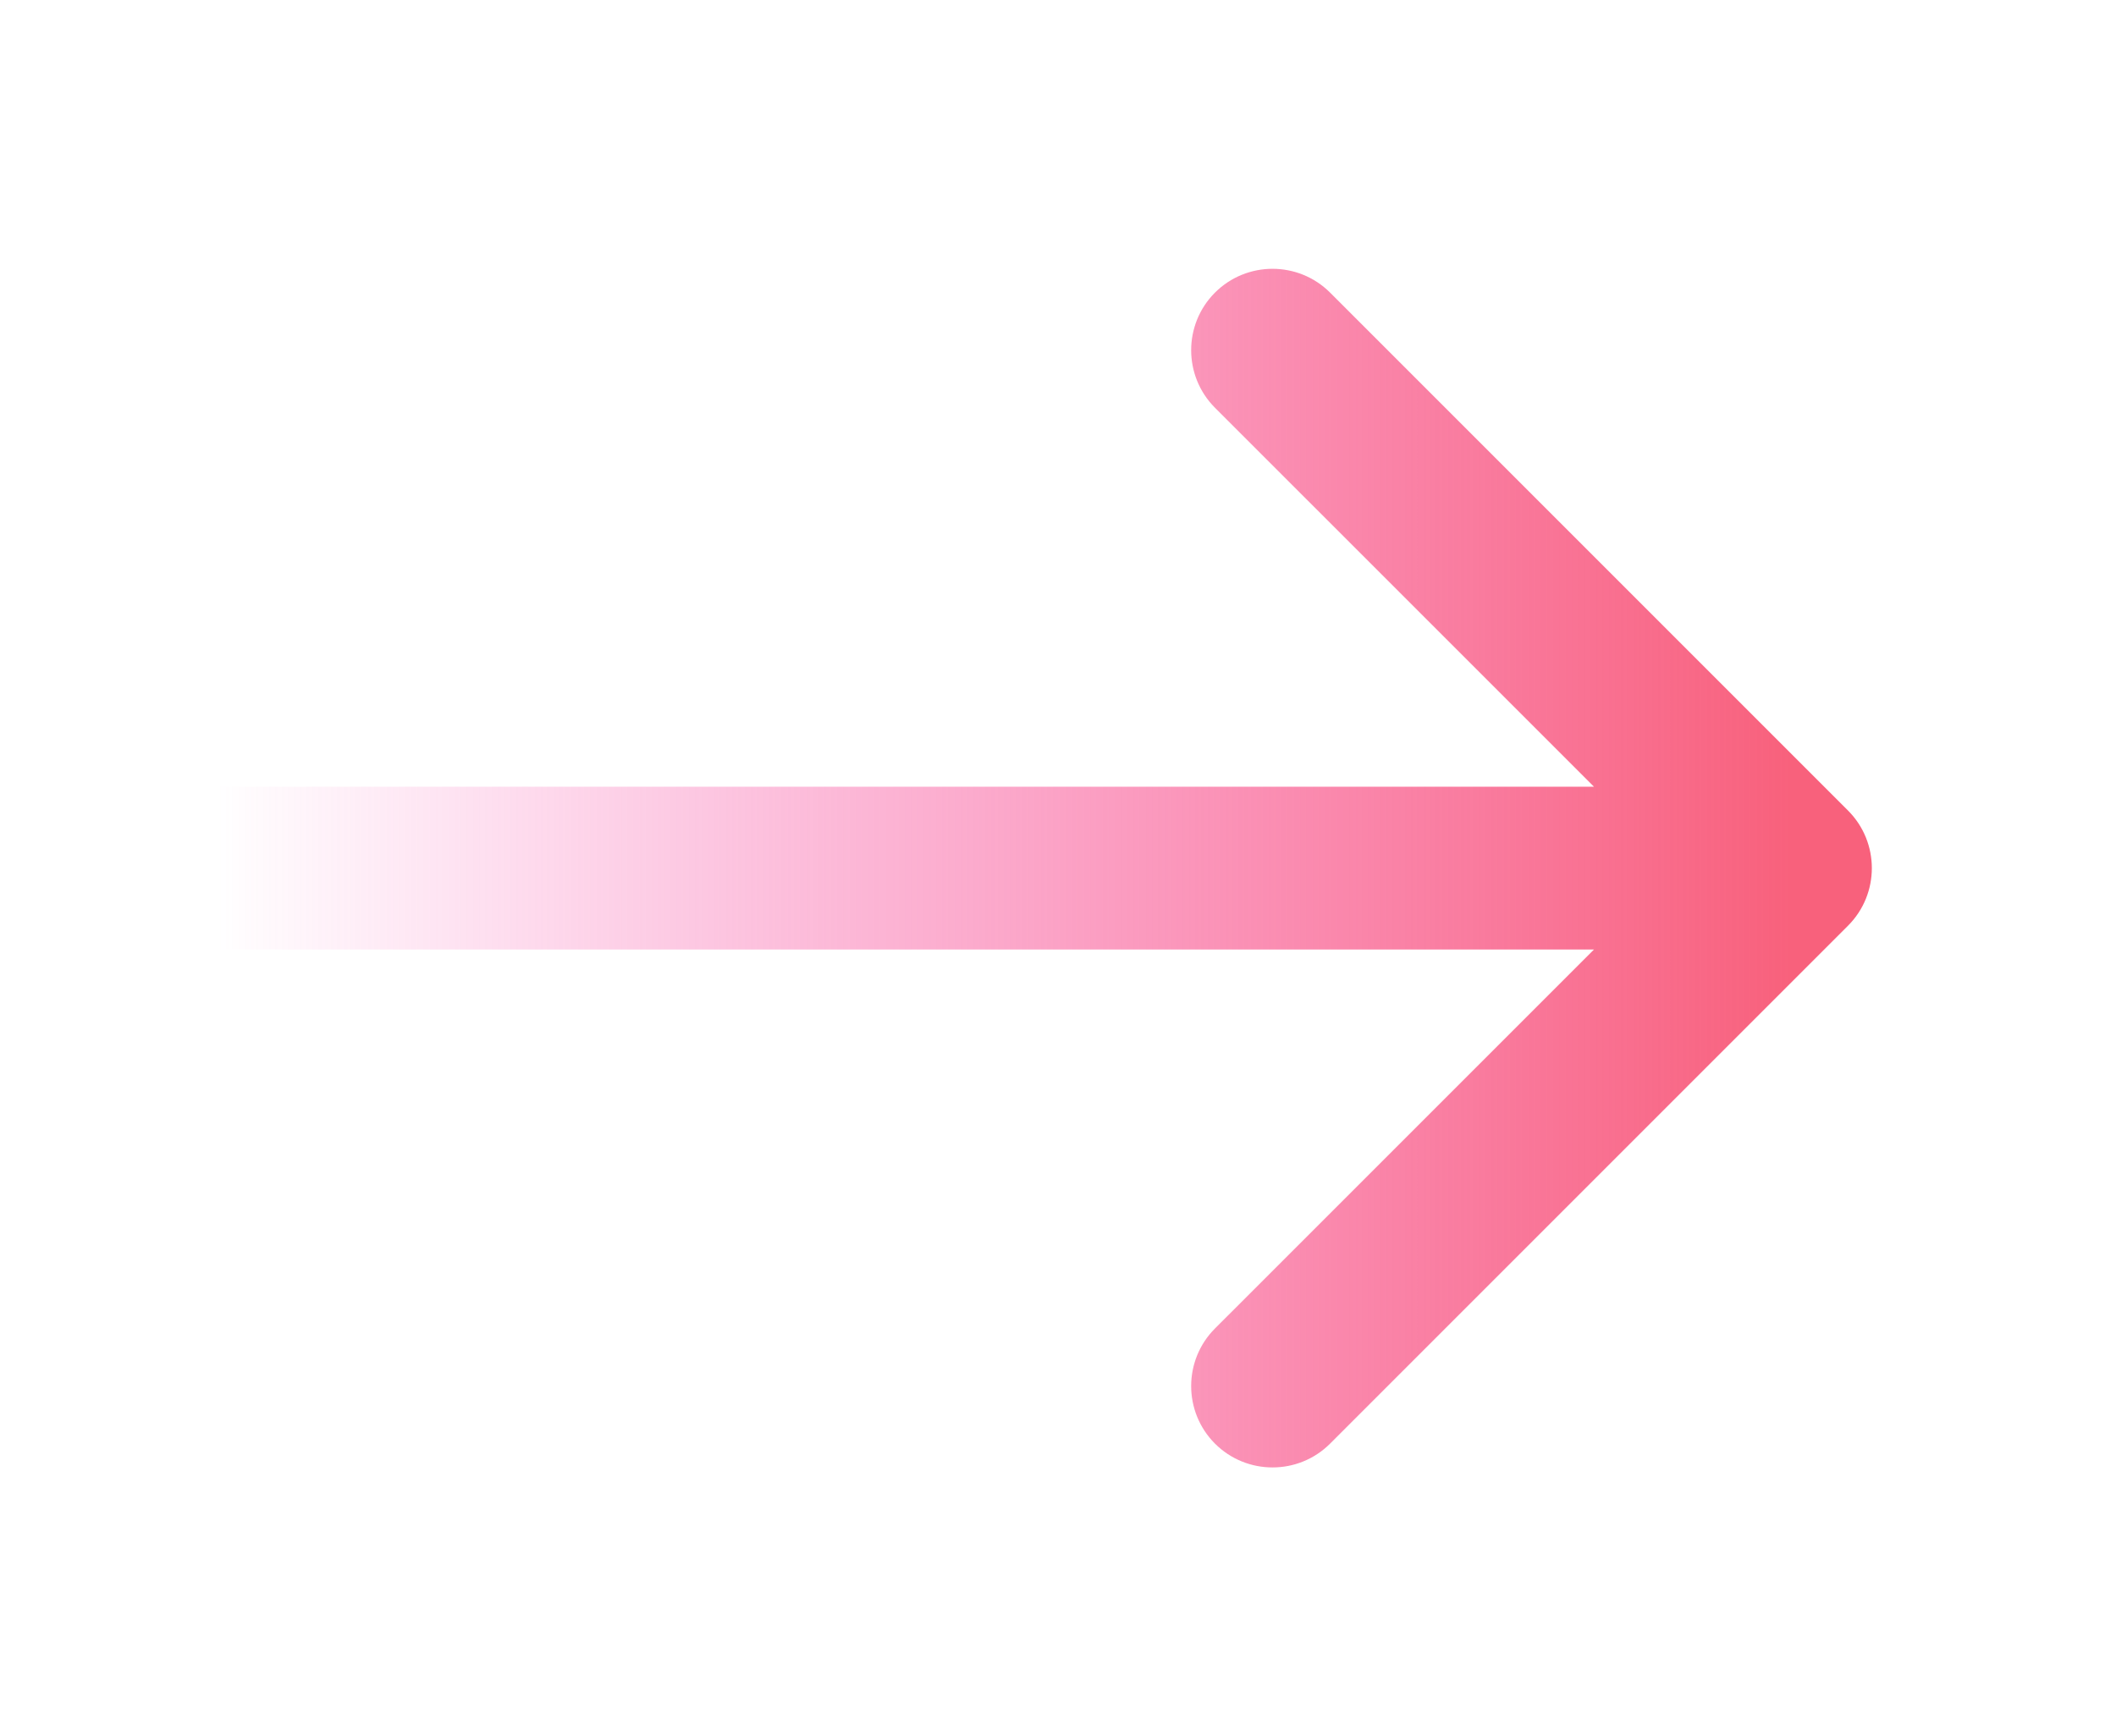 <svg width="39" height="32" viewBox="0 0 39 32" fill="none" xmlns="http://www.w3.org/2000/svg">
<g filter="url(#filter0_d_70_106)">
<path d="M34.061 13.061C34.646 12.475 34.646 11.525 34.061 10.939L24.515 1.393C23.929 0.808 22.979 0.808 22.393 1.393C21.808 1.979 21.808 2.929 22.393 3.515L30.879 12L22.393 20.485C21.808 21.071 21.808 22.021 22.393 22.607C22.979 23.192 23.929 23.192 24.515 22.607L34.061 13.061ZM4 13.5H33V10.5H4V13.5Z" fill="url(#paint0_linear_70_106)"/>
</g>
<defs>
<filter id="filter0_d_70_106" x="0" y="0.954" width="38.5" height="30.092" filterUnits="userSpaceOnUse" color-interpolation-filters="sRGB">
<feFlood flood-opacity="0" result="BackgroundImageFix"/>
<feColorMatrix in="SourceAlpha" type="matrix" values="0 0 0 0 0 0 0 0 0 0 0 0 0 0 0 0 0 0 127 0" result="hardAlpha"/>
<feOffset dy="4"/>
<feGaussianBlur stdDeviation="2"/>
<feComposite in2="hardAlpha" operator="out"/>
<feColorMatrix type="matrix" values="0 0 0 0 0.037 0 0 0 0 0 0 0 0 0 0 0 0 0 0.25 0"/>
<feBlend mode="normal" in2="BackgroundImageFix" result="effect1_dropShadow_70_106"/>
<feBlend mode="normal" in="SourceGraphic" in2="effect1_dropShadow_70_106" result="shape"/>
</filter>
<linearGradient id="paint0_linear_70_106" x1="33" y1="12" x2="4" y2="12" gradientUnits="userSpaceOnUse">
<stop stop-color="#F8617C"/>
<stop offset="1" stop-color="#F83FAE" stop-opacity="0"/>
</linearGradient>
</defs>
</svg>
